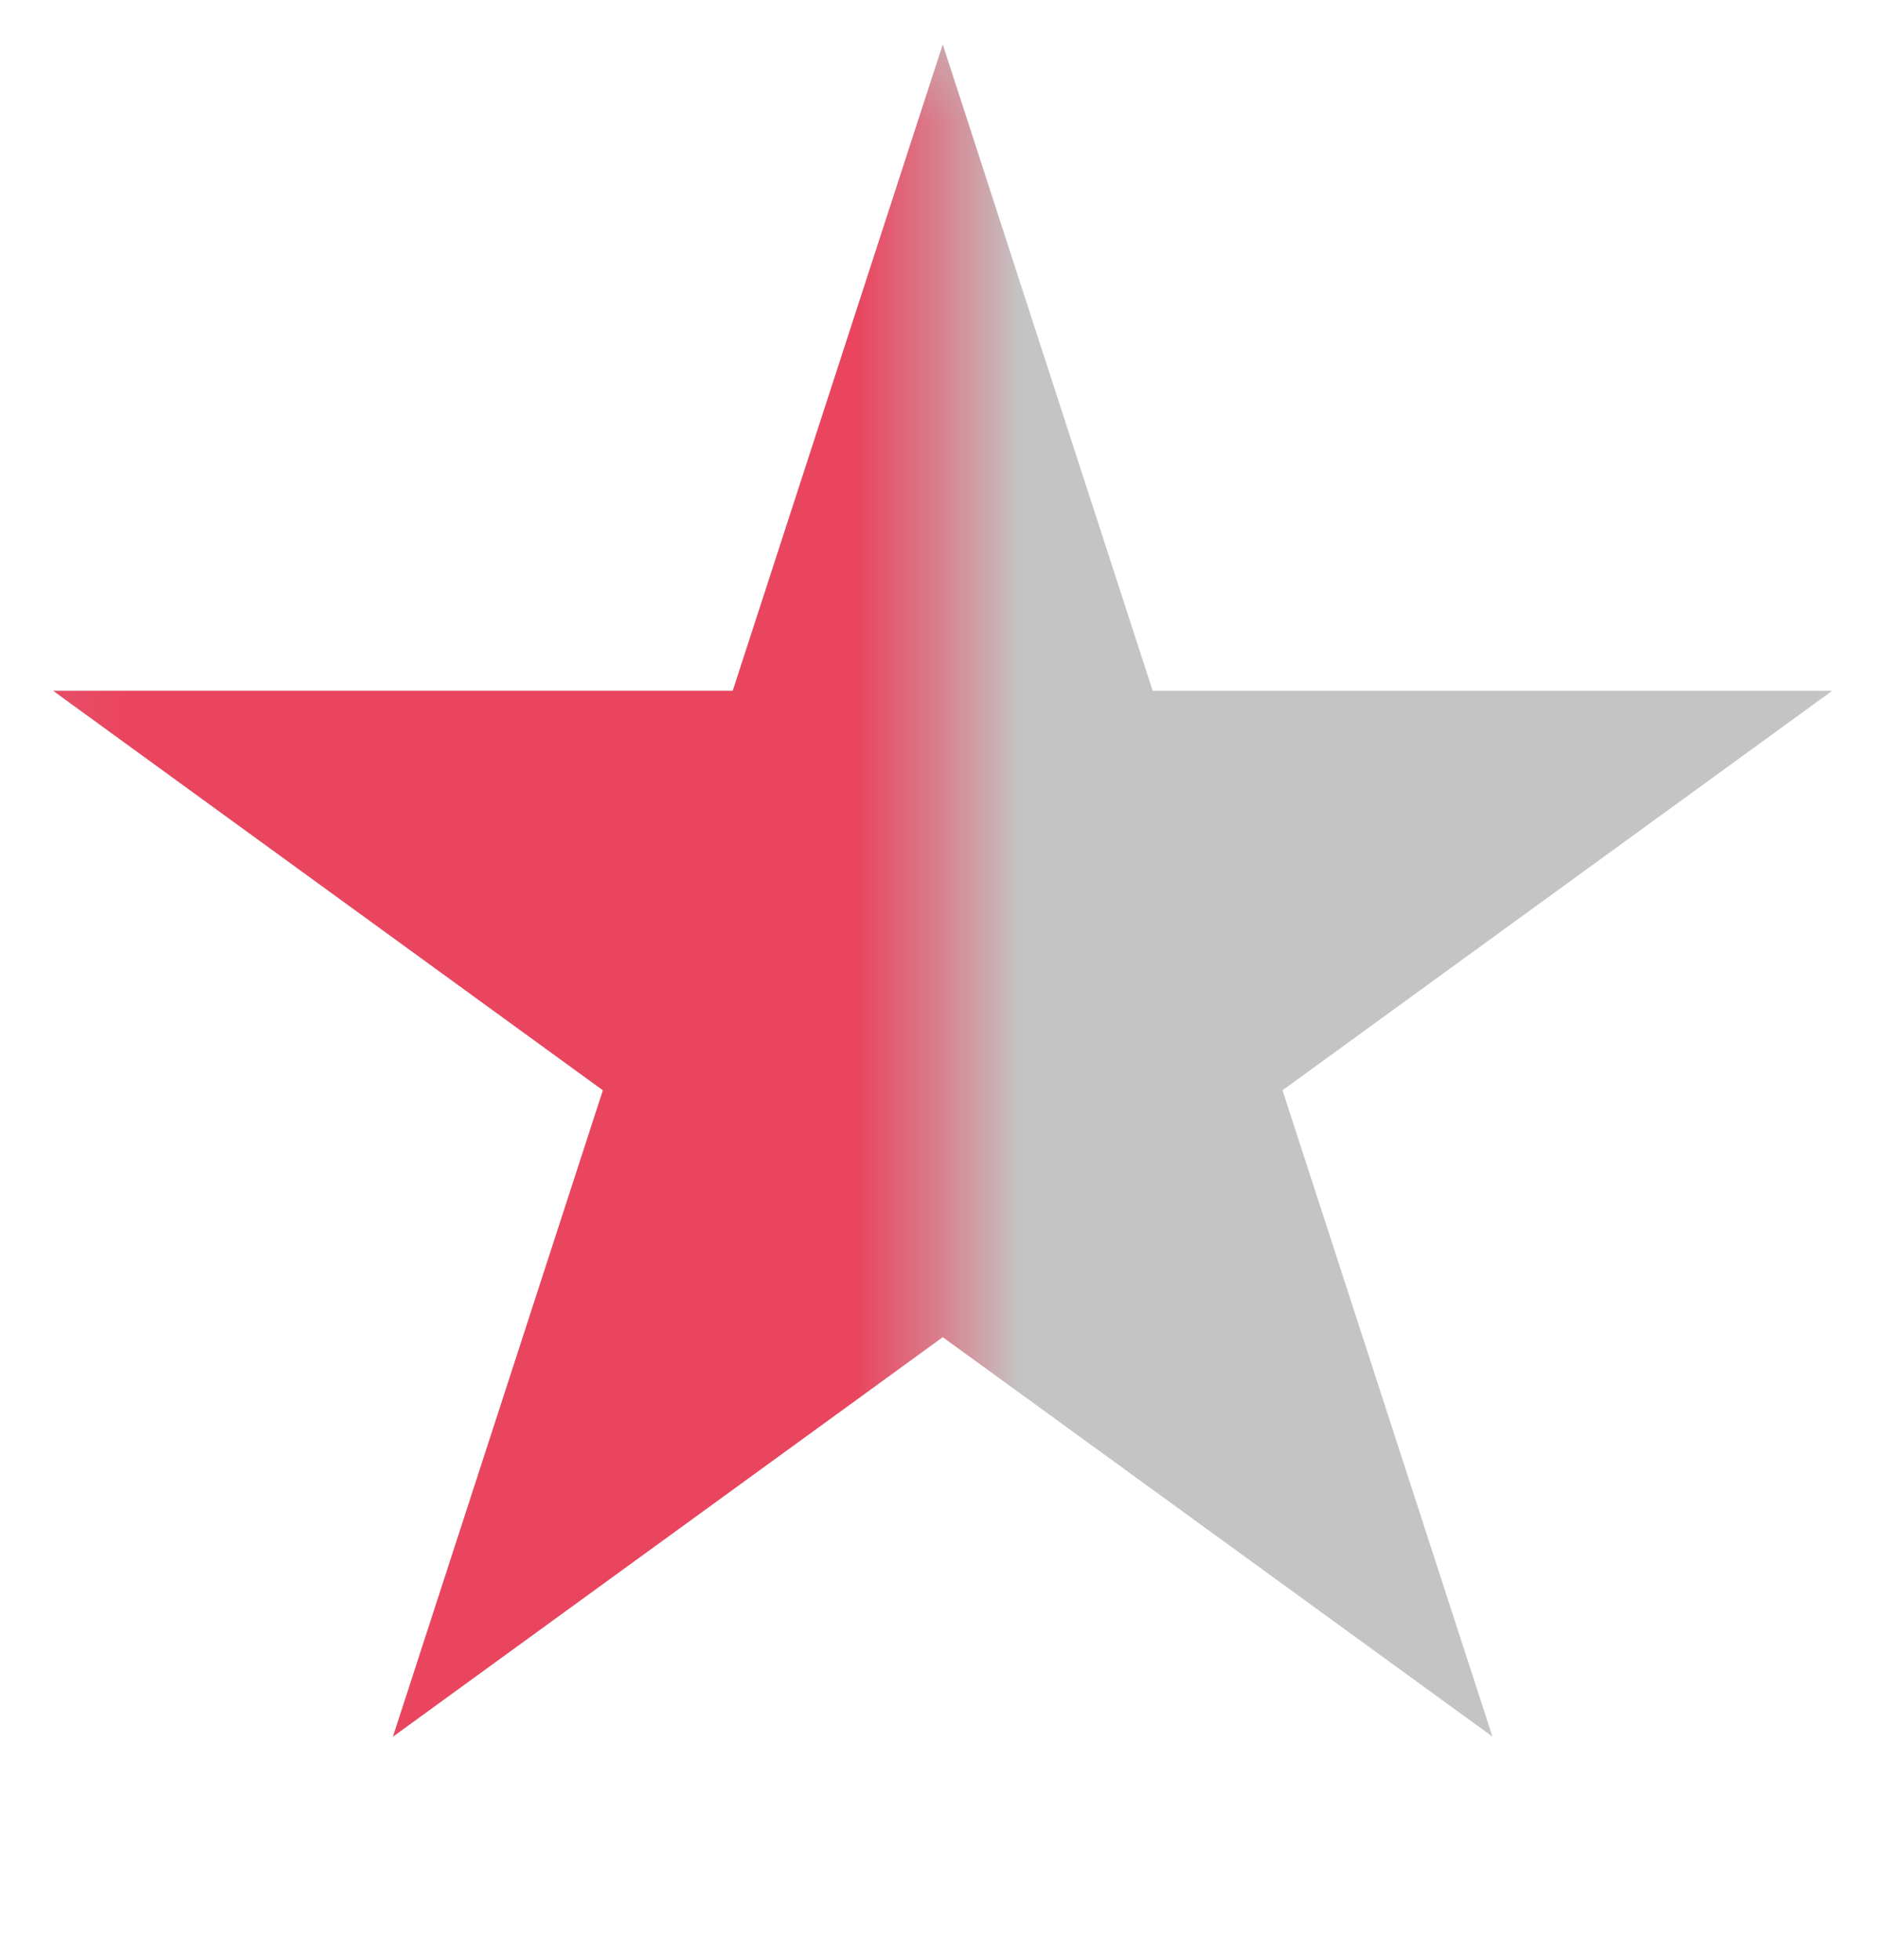 <svg width="23" height="24" viewBox="0 0 23 24" fill="none" xmlns="http://www.w3.org/2000/svg">
<path d="M11.546 0.545L14.117 8.46H22.439L15.707 13.352L18.278 21.267L11.546 16.375L4.813 21.267L7.384 13.352L0.652 8.46H8.974L11.546 0.545Z" fill="#C4C4C4"/>
<mask id="mask0_4_88" style="mask-type:alpha" maskUnits="userSpaceOnUse" x="0" y="0" width="12" height="24">
<rect x="0.091" y="0.545" width="11.454" height="22.909" fill="#F3F3F3"/>
</mask>
<g mask="url(#mask0_4_88)">
<path d="M11.546 0.545L14.117 8.46H22.439L15.707 13.352L18.278 21.267L11.546 16.375L4.813 21.267L7.384 13.352L0.652 8.46H8.974L11.546 0.545Z" fill="#EA455F"/>
</g>
</svg>
